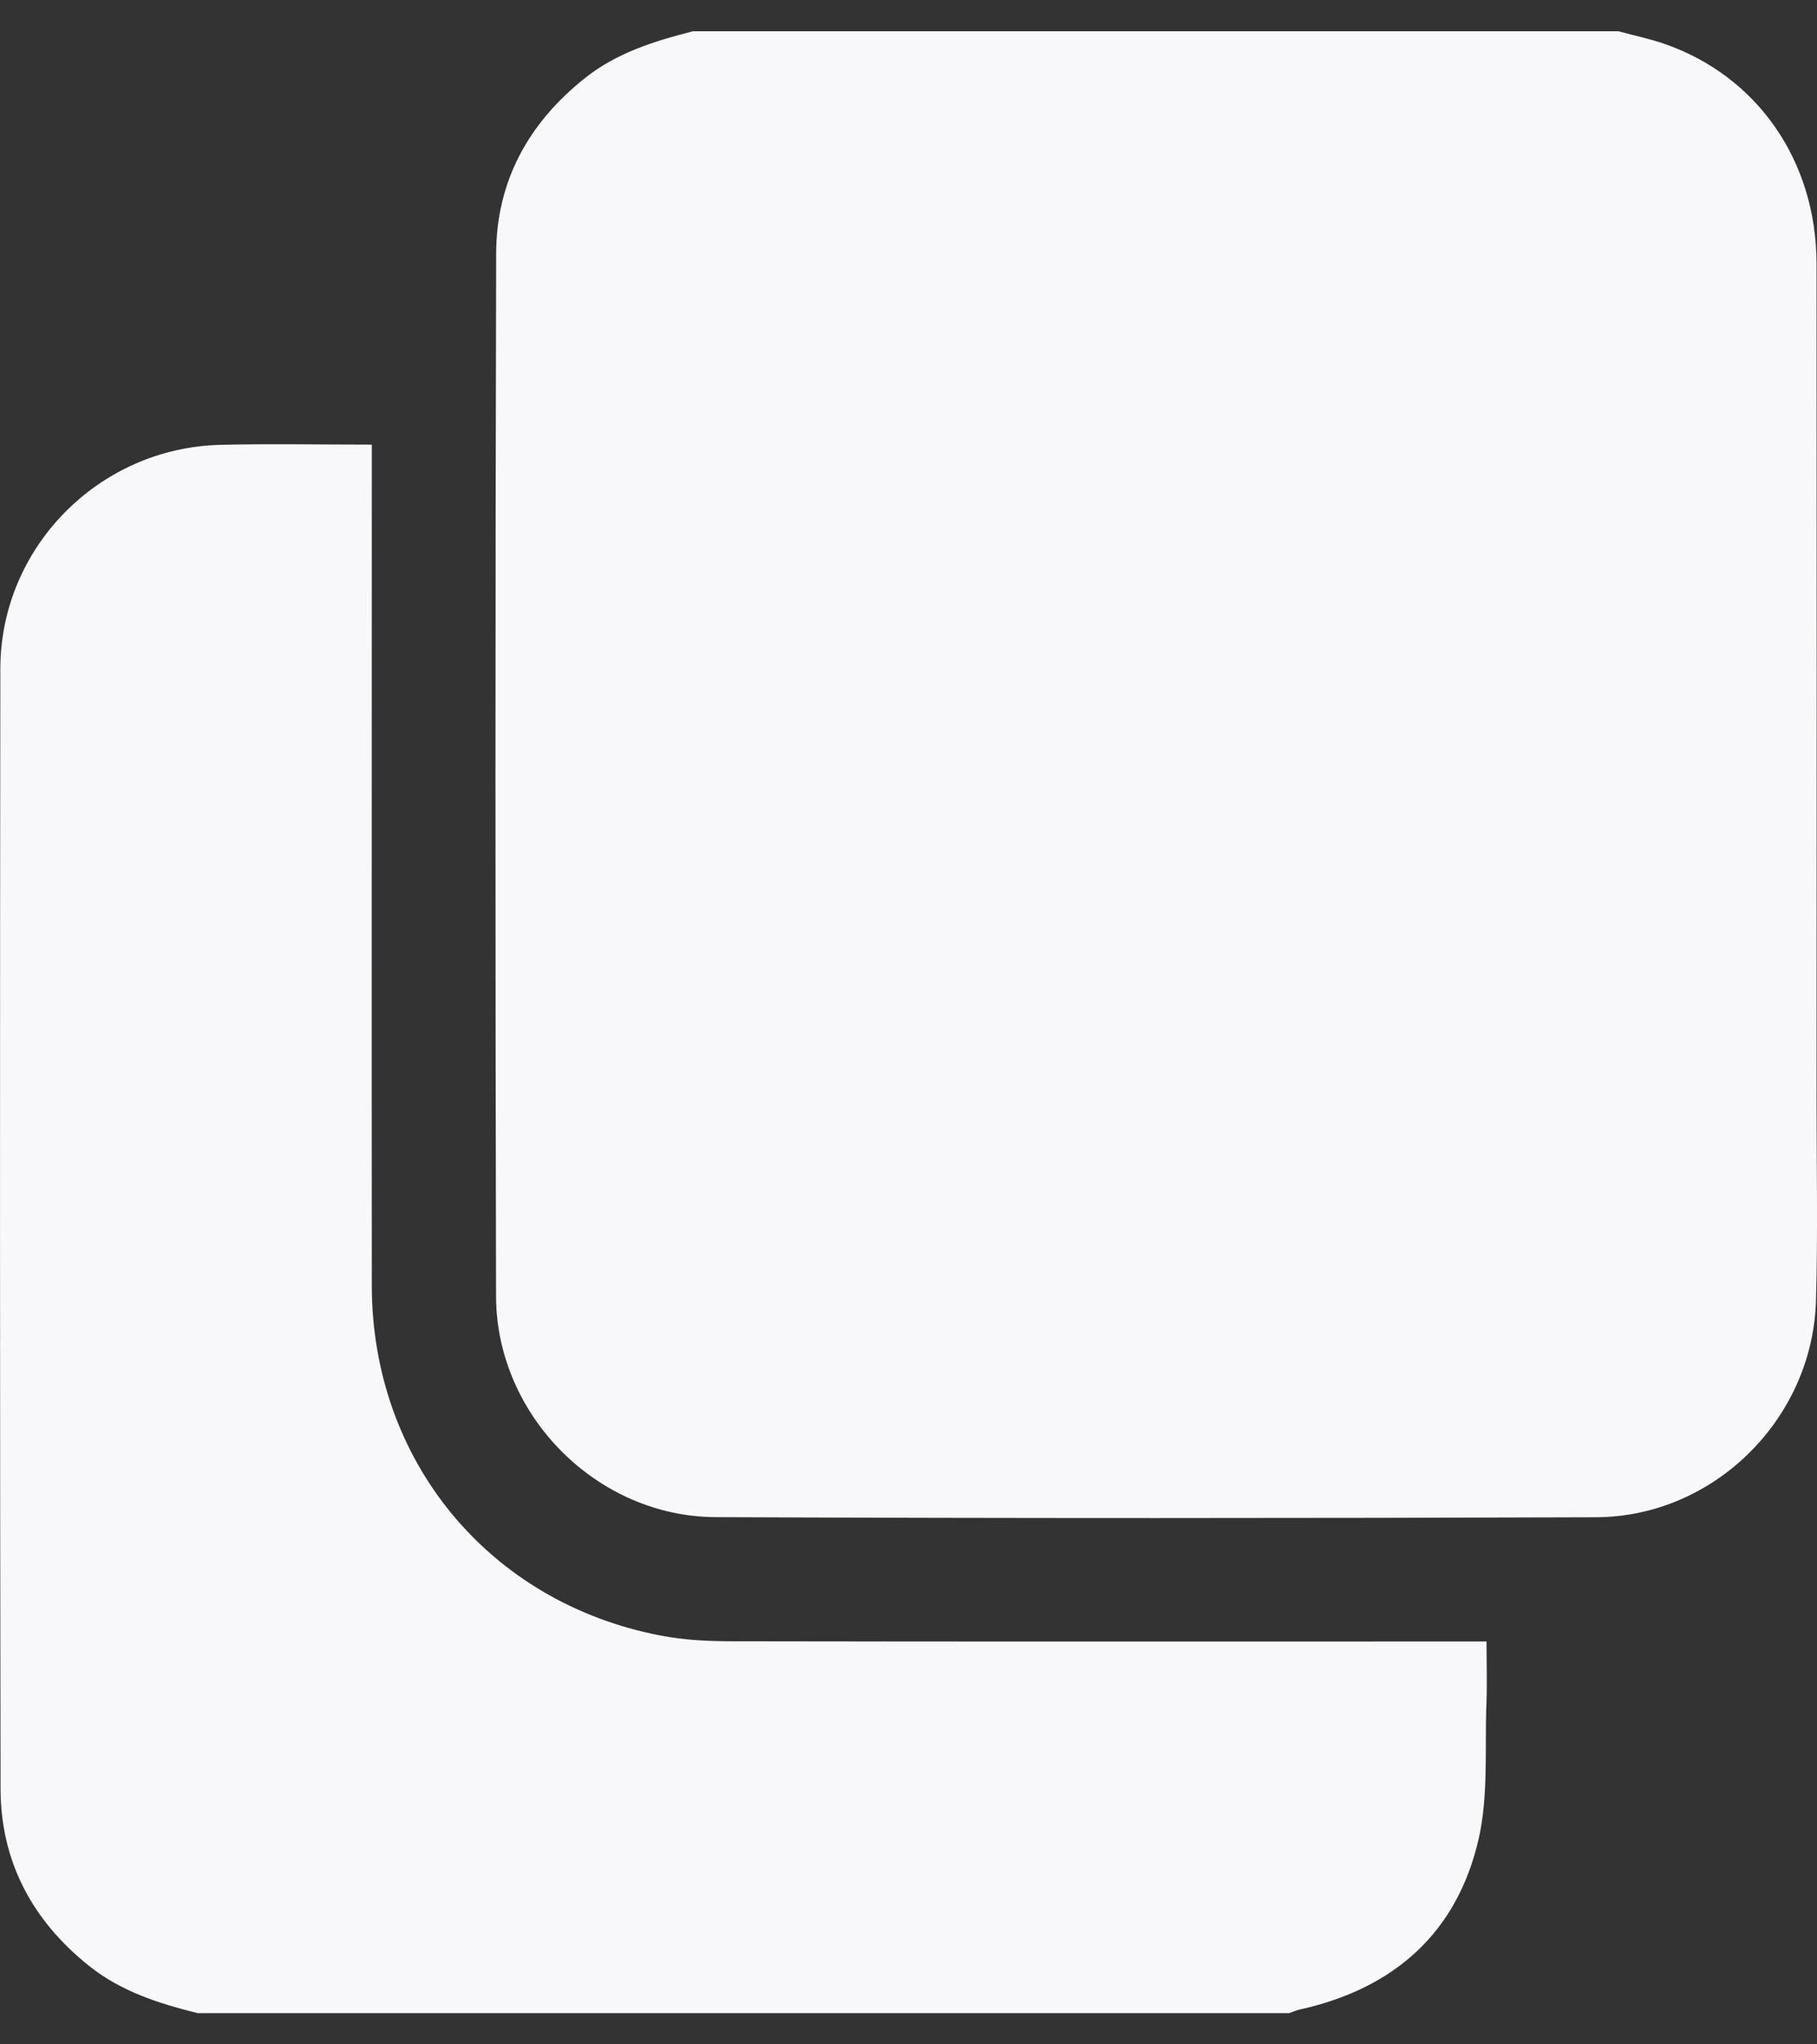 <svg width="16" height="18" viewBox="0 0 16 18" fill="none" xmlns="http://www.w3.org/2000/svg">
<rect x="0" y="0" width="16" height="18" fill="#333333" stroke="none"/>
<g clip-path="url(#clip0_214_497)">
<path d="M6.103 0.275C8.819 0.275 11.534 0.275 14.25 0.275C14.385 0.312 14.524 0.34 14.656 0.386C15.475 0.67 15.995 1.417 15.996 2.323C15.998 4.781 15.997 7.24 15.996 9.698C15.996 10.283 16.008 10.868 15.991 11.453C15.961 12.493 15.093 13.355 14.054 13.359C11.47 13.368 8.886 13.369 6.302 13.358C5.255 13.354 4.37 12.46 4.368 11.412C4.361 8.351 4.361 5.291 4.369 2.23C4.371 1.598 4.652 1.085 5.148 0.69C5.43 0.464 5.763 0.362 6.103 0.275Z" fill="#F8F8FA"/>
<path d="M1.74 17.725C1.398 17.64 1.066 17.534 0.784 17.309C0.284 16.909 0.006 16.39 0.005 15.75C-0.001 12.462 -0.001 9.174 0.003 5.886C0.005 4.821 0.868 3.946 1.934 3.917C2.375 3.906 2.816 3.915 3.274 3.915C3.274 3.998 3.274 4.065 3.274 4.132C3.274 6.529 3.272 8.925 3.274 11.322C3.276 12.86 4.304 14.109 5.814 14.4C6.024 14.441 6.243 14.451 6.458 14.451C8.594 14.455 10.729 14.453 12.865 14.453H13.09C13.09 14.642 13.096 14.822 13.089 15.001C13.074 15.396 13.107 15.805 13.022 16.185C12.834 17.016 12.277 17.509 11.446 17.693C11.414 17.7 11.383 17.714 11.352 17.725H1.74Z" fill="#F8F8FA"/>
</g>
<defs>
<clipPath id="clip0_214_497">
<rect width="16" height="17.45" fill="white" transform="translate(0 0.275)"/>
</clipPath>
</defs>
</svg>
